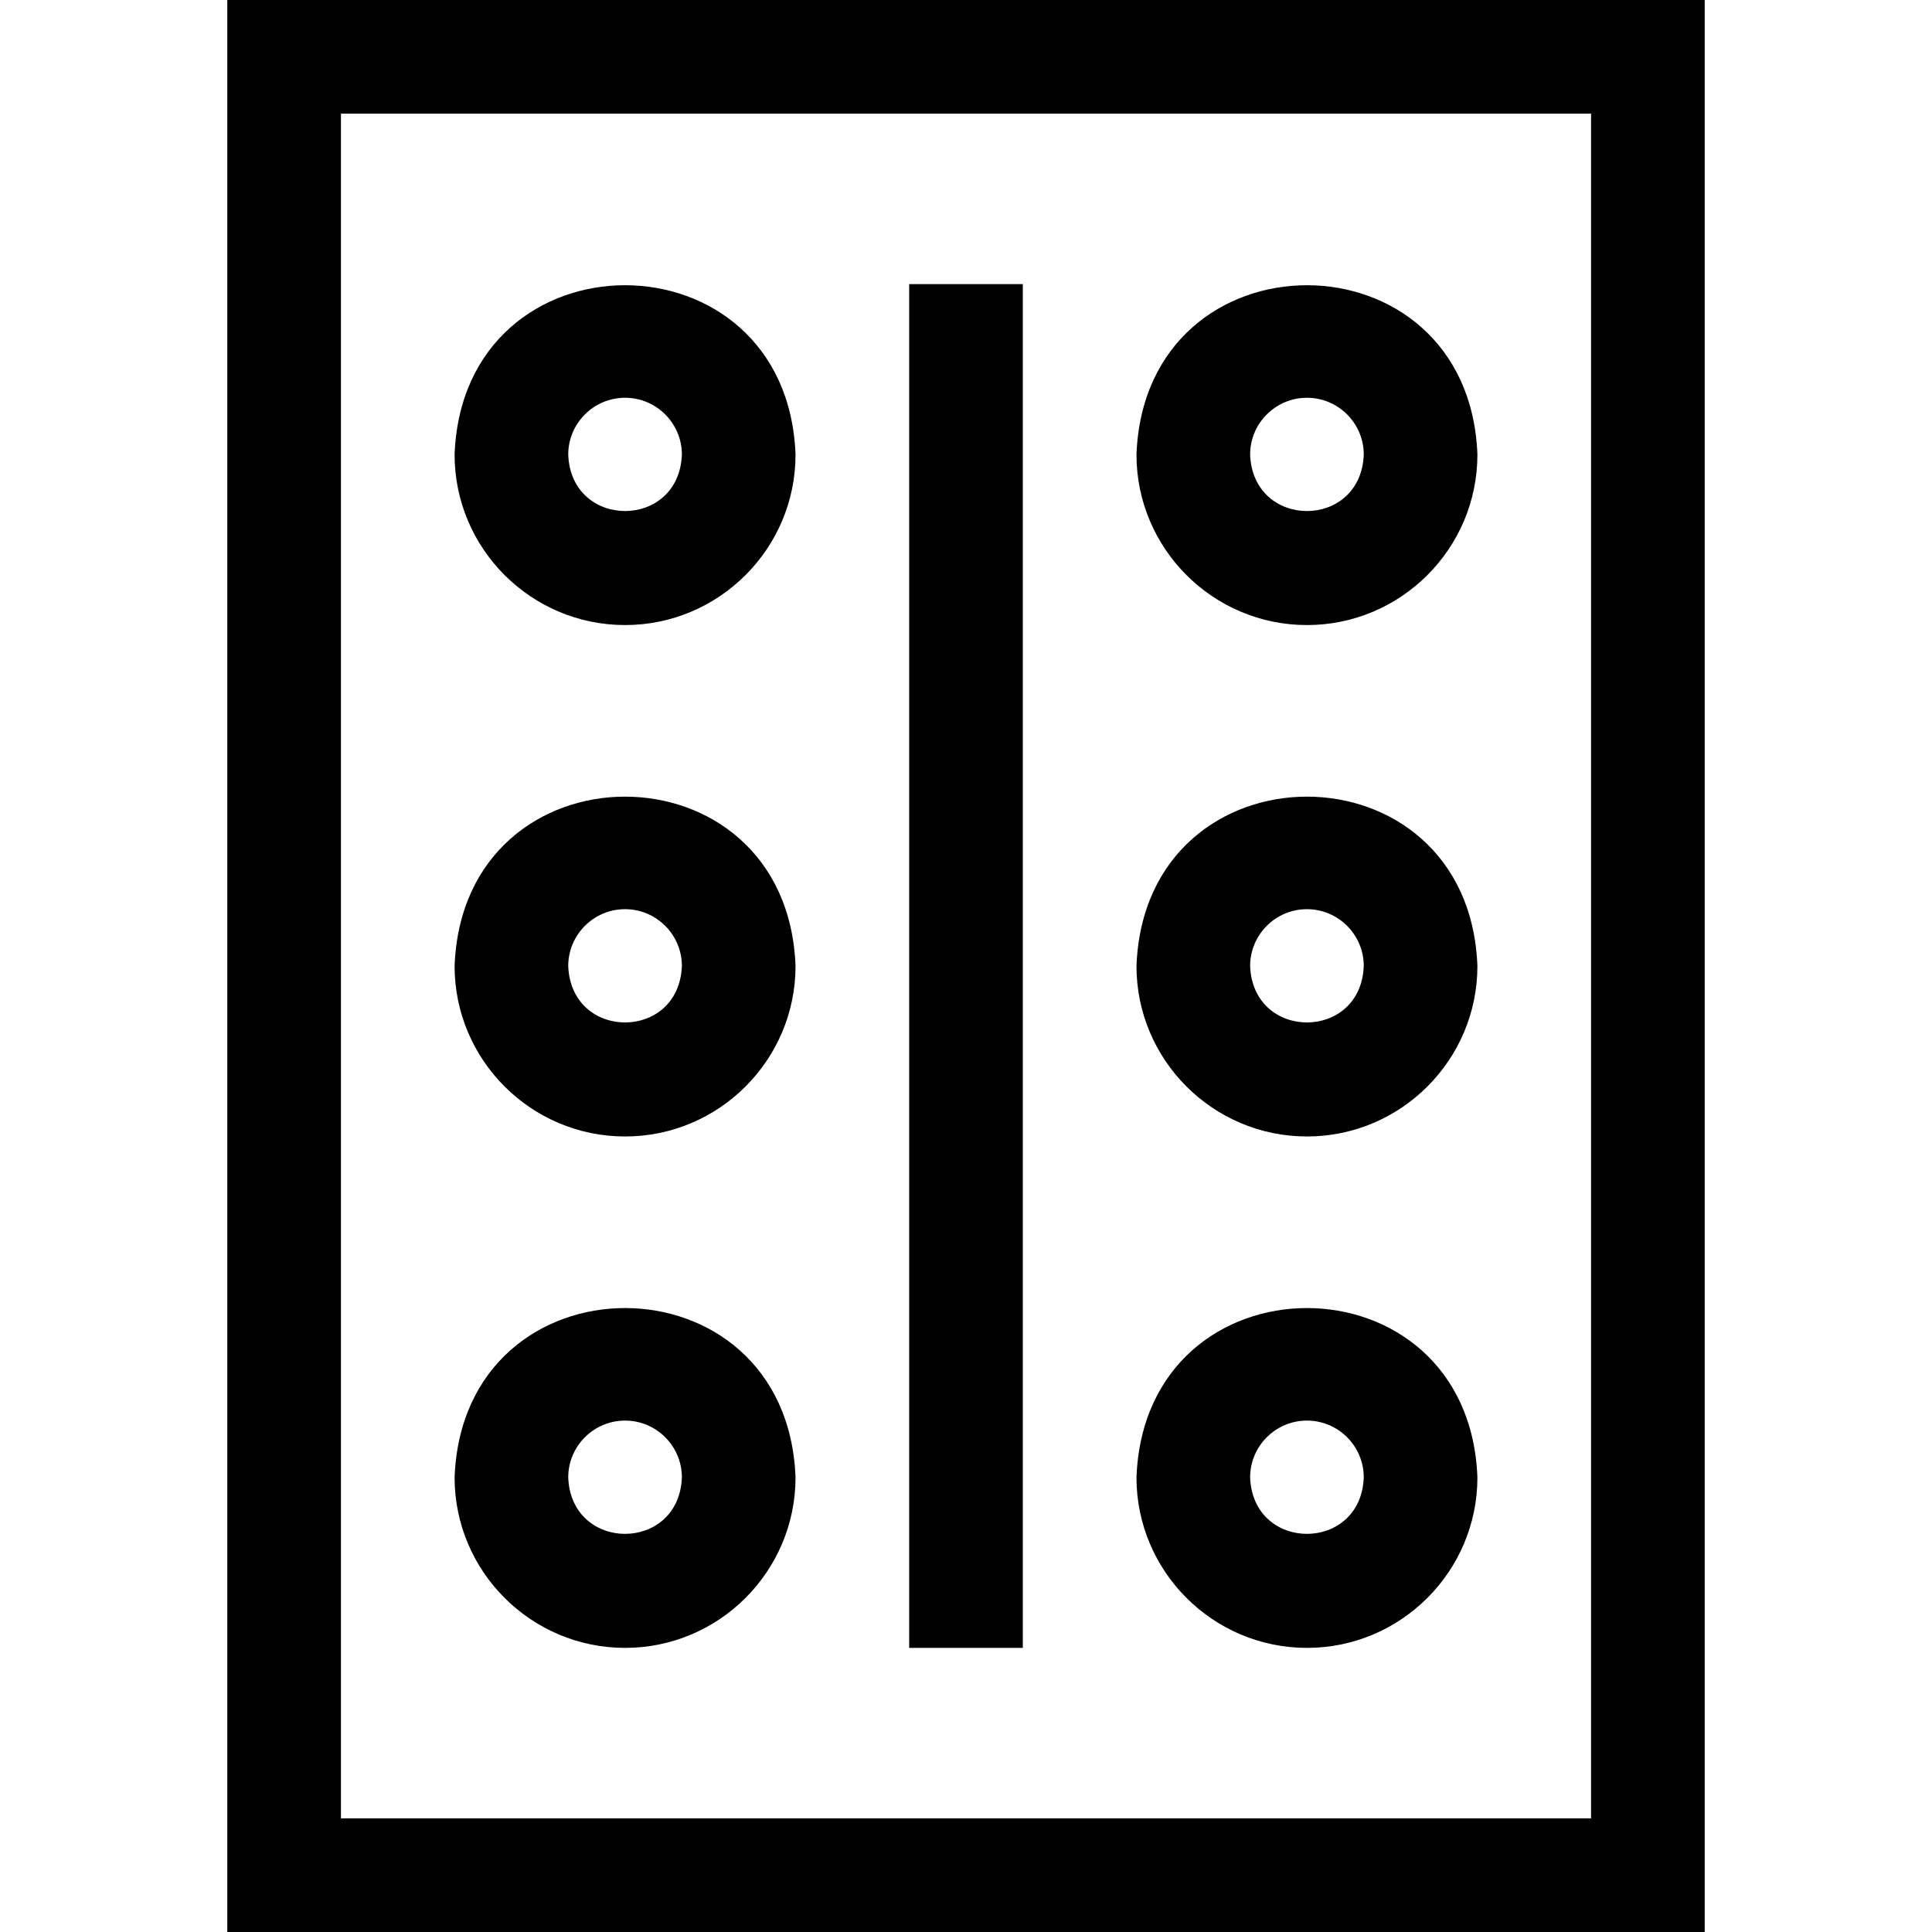 <svg id="Layer_1" enable-background="new 0 0 510 510" height="512" viewBox="0 0 510 510" width="512" xmlns="http://www.w3.org/2000/svg"><g><path d="m60 0v510h390v-510zm360 480h-330v-450h330z"/><path d="m165 165c24.813 0 45-20.186 45-45-2.262-59.617-87.747-59.6-90 .001 0 24.813 20.186 44.999 45 44.999zm0-60c8.271 0 15 6.729 15 15-.753 19.872-29.25 19.867-30 0 0-8.271 6.728-15 15-15z"/><path d="m165 300c24.813 0 45-20.186 45-45-2.262-59.617-87.747-59.6-90 .001 0 24.813 20.186 44.999 45 44.999zm0-60c8.271 0 15 6.729 15 15-.753 19.872-29.25 19.867-30 0 0-8.271 6.728-15 15-15z"/><path d="m165 435c24.813 0 45-20.186 45-45-2.262-59.617-87.747-59.6-90 .001 0 24.813 20.186 44.999 45 44.999zm0-60c8.271 0 15 6.728 15 15-.753 19.872-29.25 19.867-30 0 0-8.272 6.728-15 15-15z"/><path d="m345 165c24.813 0 45-20.186 45-45-2.262-59.617-87.747-59.6-90 .001 0 24.813 20.186 44.999 45 44.999zm0-60c8.271 0 15 6.729 15 15-.753 19.872-29.25 19.867-30 0 0-8.271 6.728-15 15-15z"/><path d="m345 300c24.813 0 45-20.186 45-45-2.262-59.617-87.747-59.6-90 .001 0 24.813 20.186 44.999 45 44.999zm0-60c8.271 0 15 6.729 15 15-.753 19.872-29.25 19.867-30 0 0-8.271 6.728-15 15-15z"/><path d="m345 435c24.813 0 45-20.186 45-45-2.262-59.617-87.747-59.6-90 .001 0 24.813 20.186 44.999 45 44.999zm0-60c8.271 0 15 6.728 15 15-.753 19.872-29.25 19.867-30 0 0-8.272 6.728-15 15-15z"/><path d="m240 75h30v360h-30z"/></g></svg>